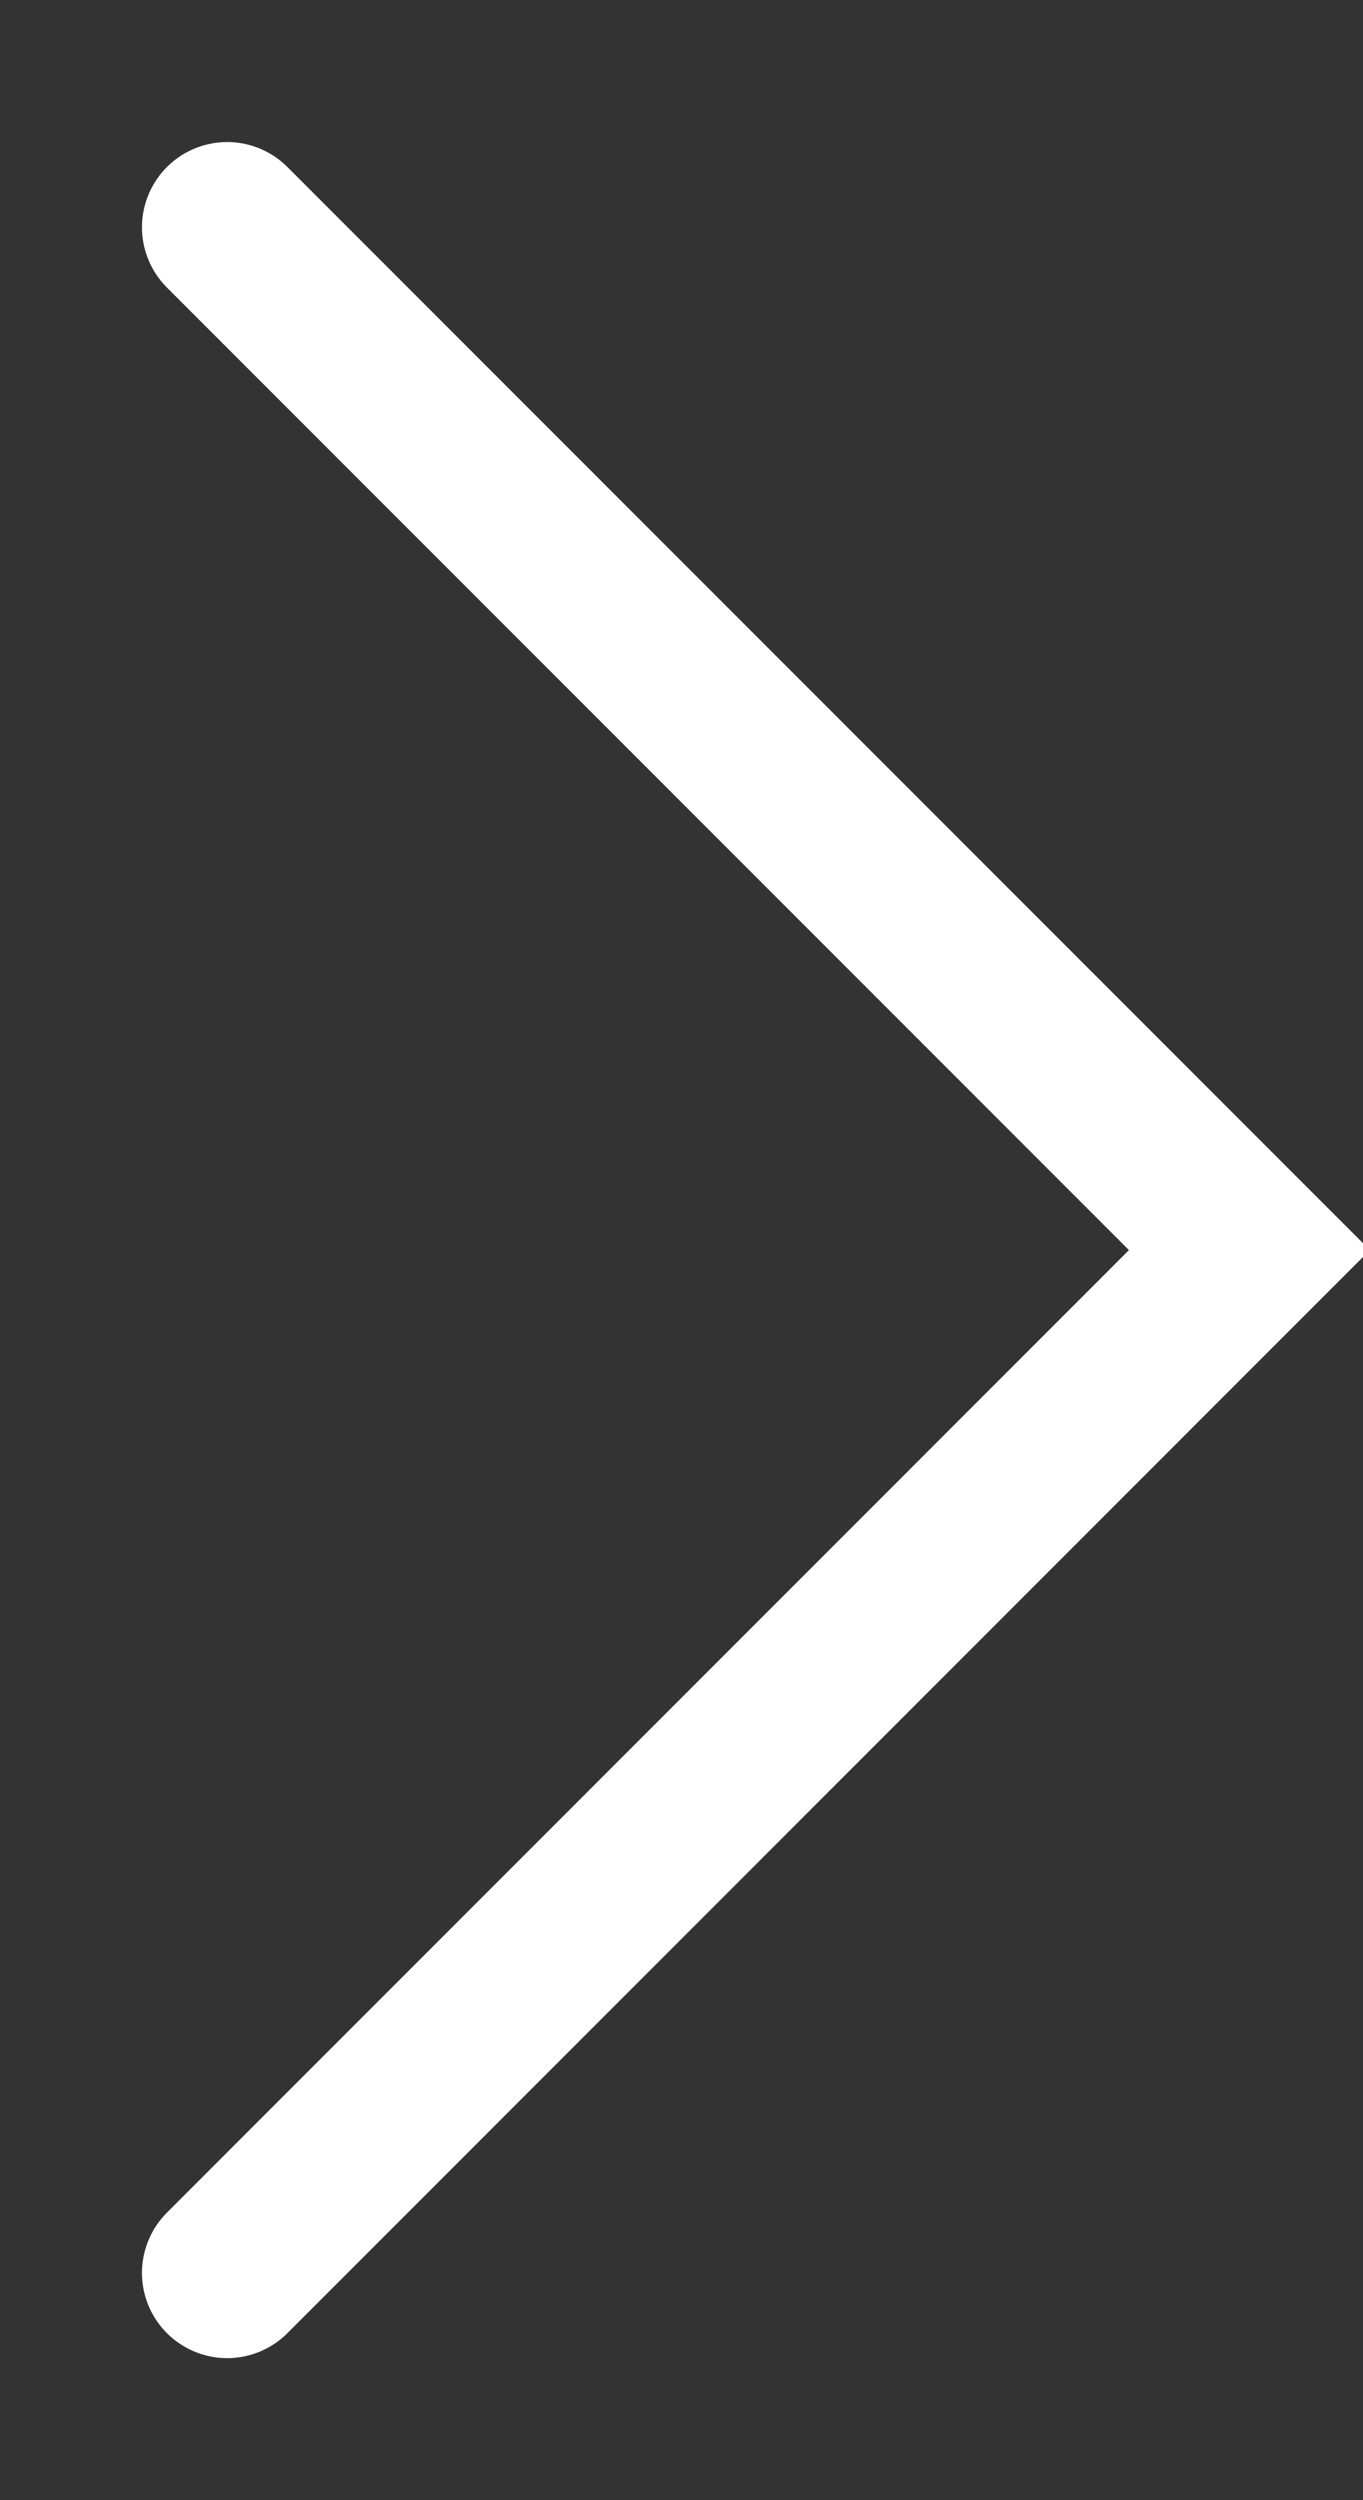 <svg xmlns="http://www.w3.org/2000/svg" width="12" height="22" viewBox="0 0 12 22">
    <rect x="0" y="0" width="12" height="22" fill="#333333" stroke="none"/>
    <path fill="none" stroke="#FFF" stroke-linecap="round" stroke-width="1.5" d="M2 20L11 11 2 2" transform="matrix(1 0 0 -1 0 22)"/>
</svg>
